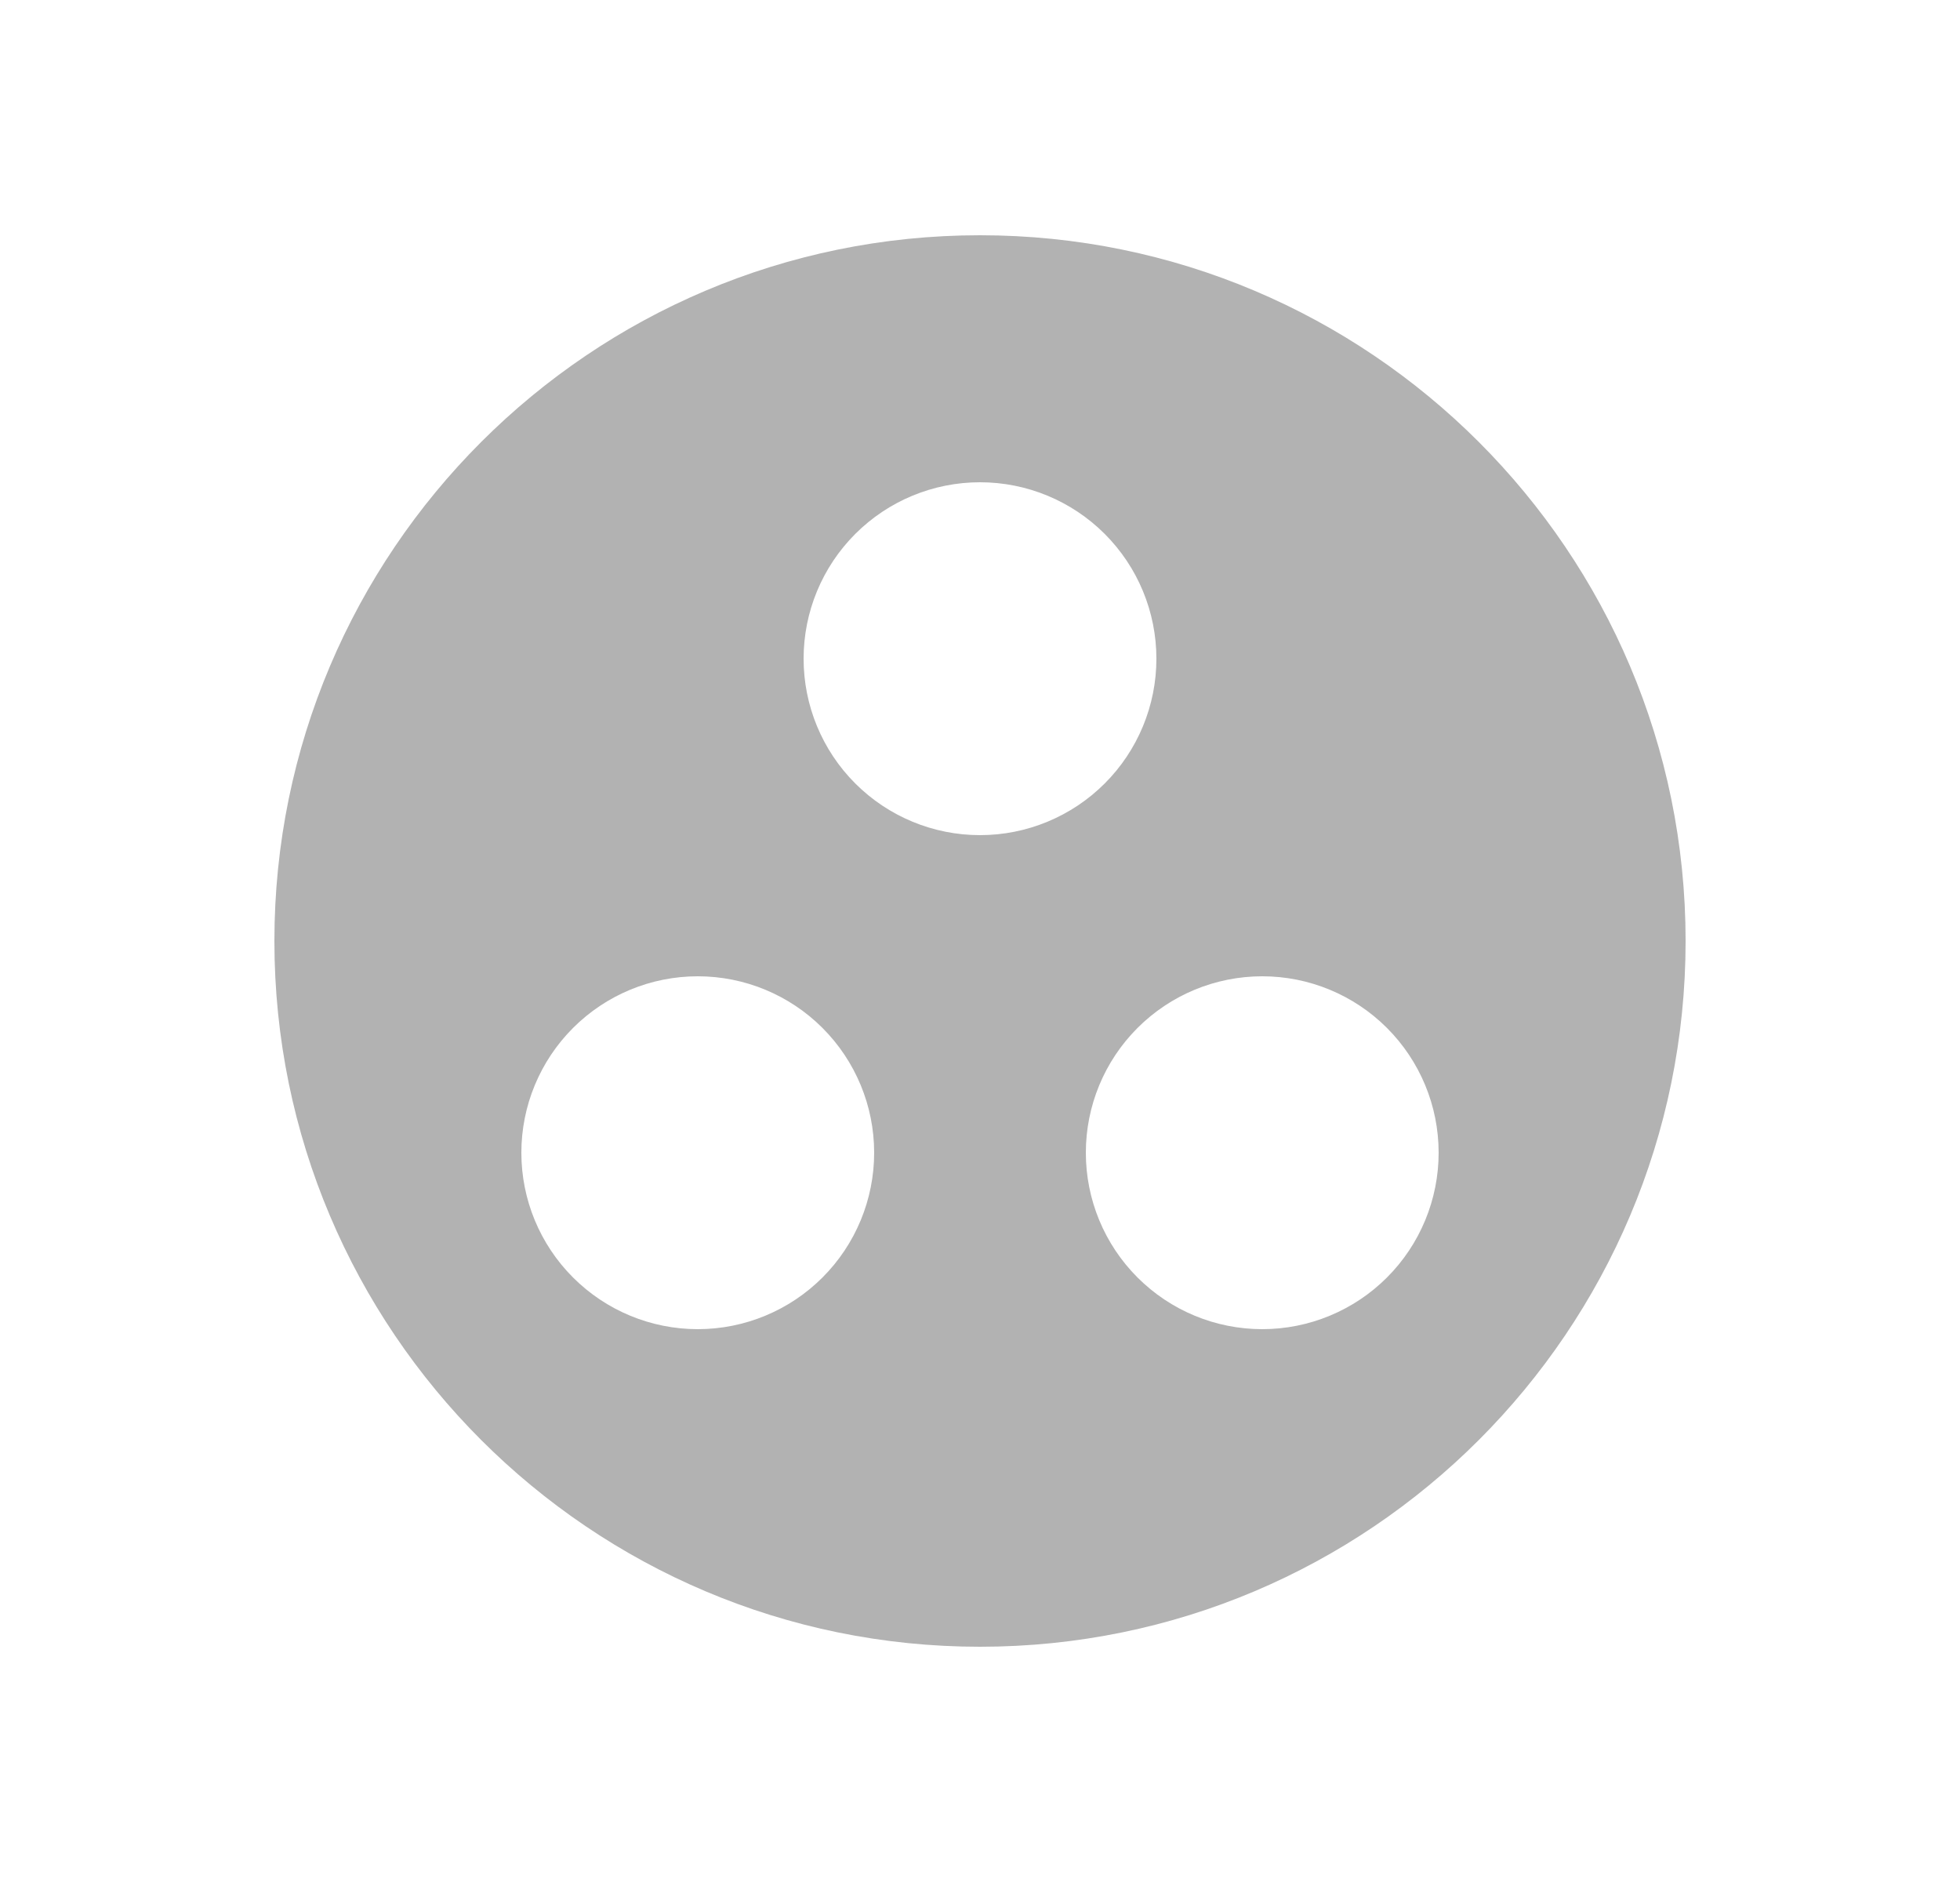<svg width="25" height="24" viewBox="0 0 25 24" fill="none" xmlns="http://www.w3.org/2000/svg">
<g id="ic:department">
<path id="Vector" d="M12.5 3C7.532 3 3.5 7.032 3.5 12C3.5 16.968 7.532 21 12.5 21C17.468 21 21.5 16.968 21.5 12C21.5 7.032 17.468 3 12.5 3ZM8.9 16.95C8.303 16.95 7.731 16.713 7.309 16.291C6.887 15.869 6.65 15.297 6.65 14.7C6.65 14.103 6.887 13.531 7.309 13.109C7.731 12.687 8.303 12.45 8.9 12.45C9.497 12.45 10.069 12.687 10.491 13.109C10.913 13.531 11.15 14.103 11.15 14.7C11.15 15.297 10.913 15.869 10.491 16.291C10.069 16.713 9.497 16.95 8.9 16.95ZM10.25 8.4C10.25 7.803 10.487 7.231 10.909 6.809C11.331 6.387 11.903 6.15 12.5 6.15C13.097 6.15 13.669 6.387 14.091 6.809C14.513 7.231 14.75 7.803 14.75 8.4C14.75 8.997 14.513 9.569 14.091 9.991C13.669 10.413 13.097 10.65 12.5 10.65C11.903 10.65 11.331 10.413 10.909 9.991C10.487 9.569 10.25 8.997 10.25 8.4ZM16.1 16.95C15.503 16.95 14.931 16.713 14.509 16.291C14.087 15.869 13.85 15.297 13.85 14.7C13.85 14.103 14.087 13.531 14.509 13.109C14.931 12.687 15.503 12.45 16.1 12.45C16.697 12.45 17.269 12.687 17.691 13.109C18.113 13.531 18.35 14.103 18.35 14.7C18.35 15.297 18.113 15.869 17.691 16.291C17.269 16.713 16.697 16.95 16.1 16.95Z" fill="#B2B2B2"/>
</g>
</svg>
